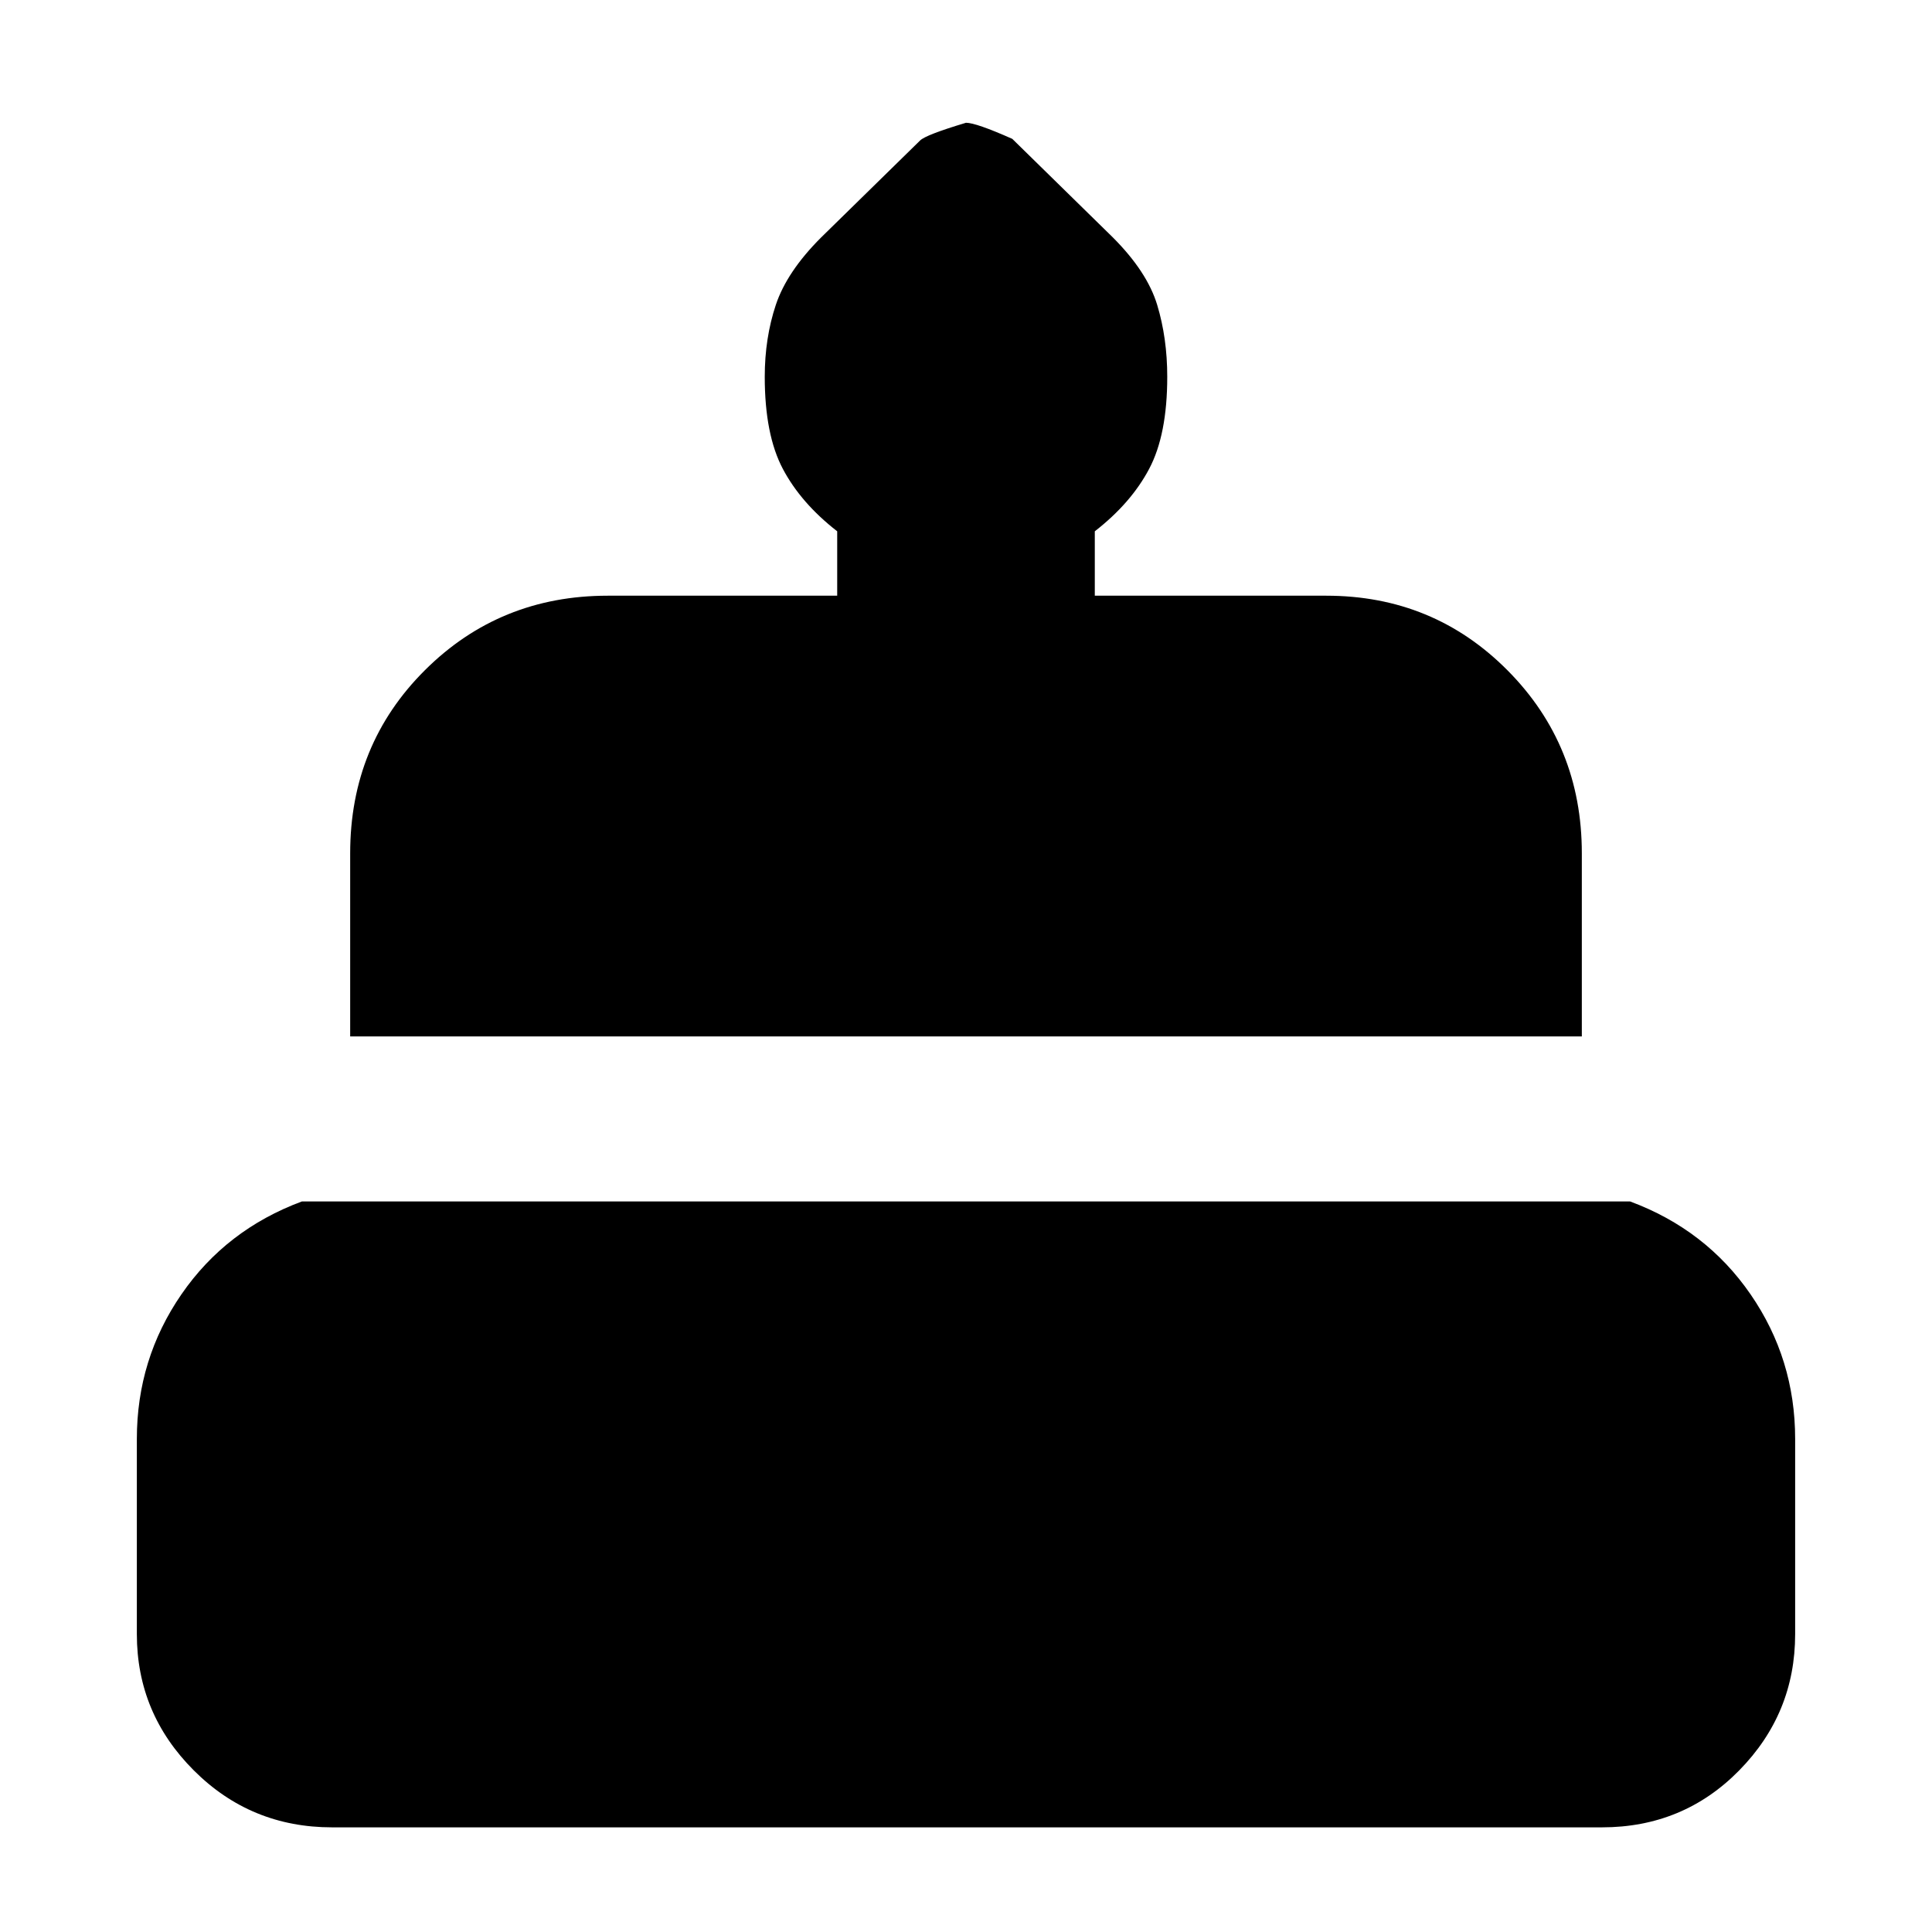 <svg xmlns="http://www.w3.org/2000/svg" height="20" viewBox="0 -960 960 960" width="20"><path d="M165-52q-40.4 0-68.7-28.3Q68-108.6 68-148v-97q0-39.7 22.15-71.85Q112.3-349 150-363h660q37.7 14 59.85 46.15T892-245v97q0 39.4-27.8 67.7Q836.4-52 796-52H165Zm9-393v-91q0-54 37.15-91T302-664h114v-32q-18-14-27-31t-9-45.77q0-19.23 5.5-35.73 5.5-16.5 22.43-33.43l49.25-48.25Q460-893 480-899q5 0 23 8l49.89 48.89Q570-825 575-808.5t5 35.73q0 28.77-9 45.77-9 17-27 31v32h115q53.29 0 90.14 37.15Q786-589.7 786-536v91H174Z"/></svg>
